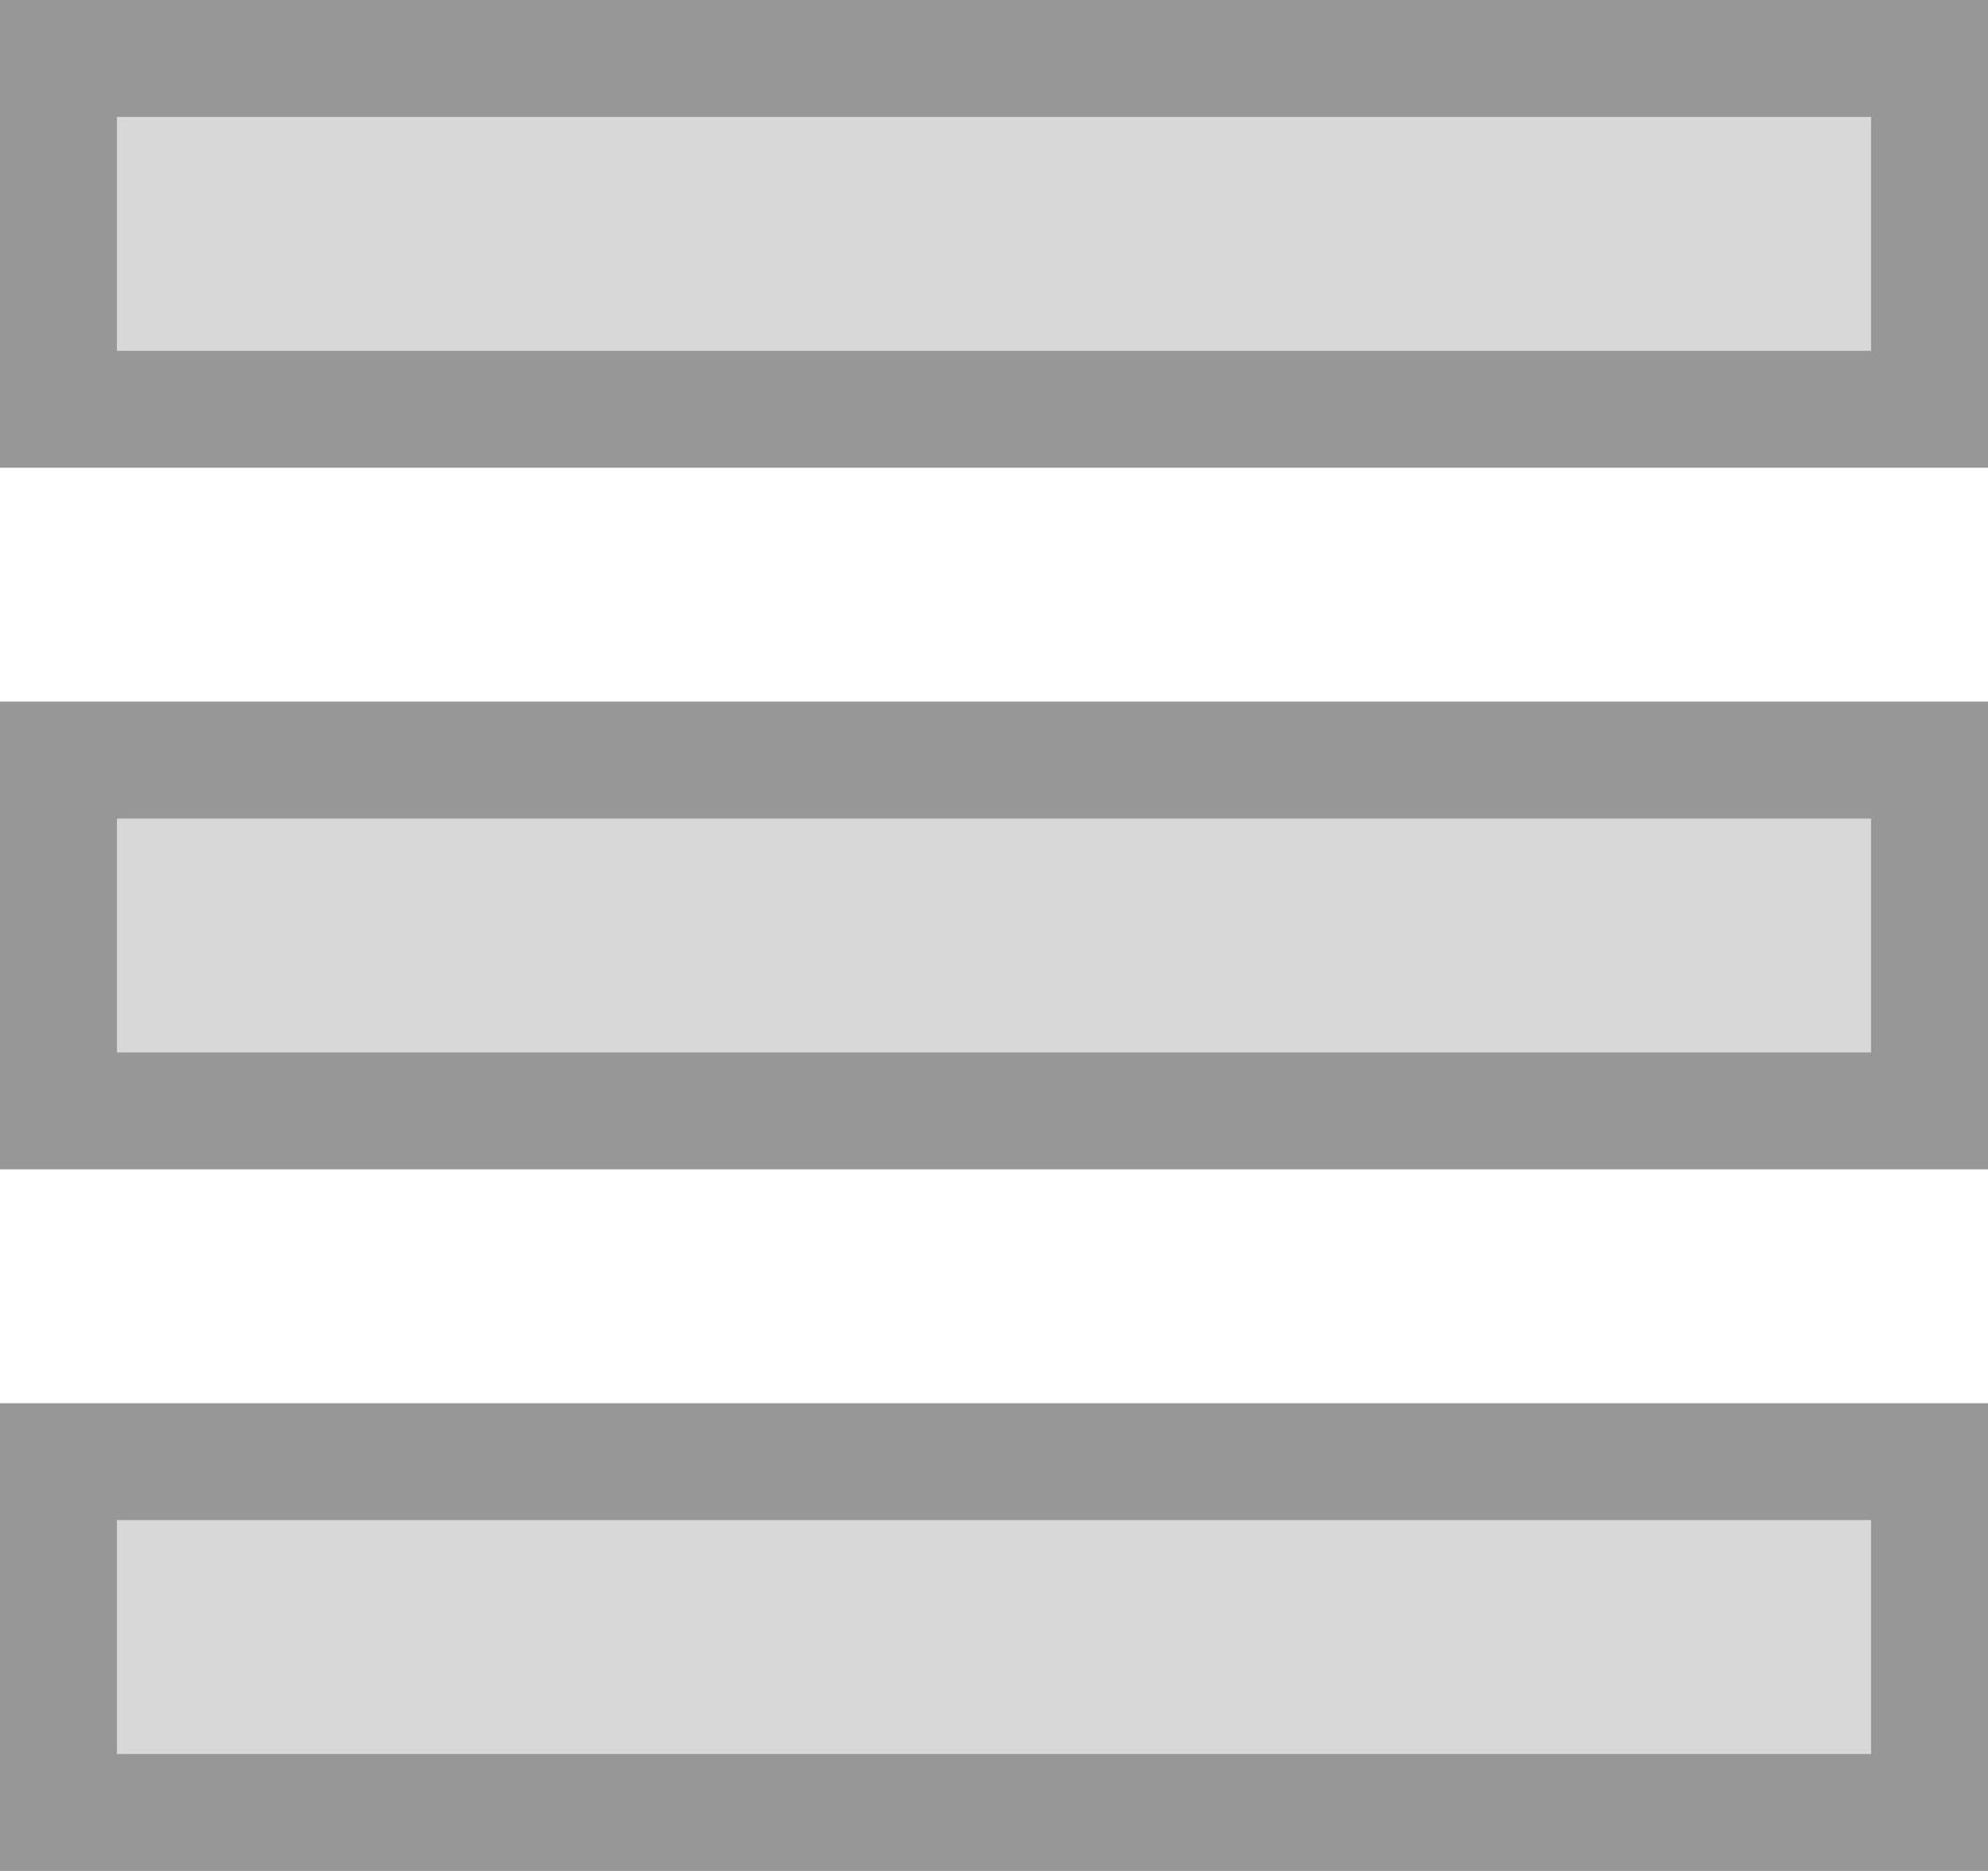 <svg xmlns="http://www.w3.org/2000/svg" width="17" height="16" viewBox="0 0 17 16">
  <g id="Group_54664" data-name="Group 54664" transform="translate(-1295.5 -65.5)">
    <rect id="Rectangle_Copy_4" data-name="Rectangle Copy 4" width="16" height="3" transform="translate(1296 66)" fill="#d8d8d8" stroke="#979797" stroke-miterlimit="10" stroke-width="1"/>
    <rect id="Rectangle_Copy_5" data-name="Rectangle Copy 5" width="16" height="3" transform="translate(1296 72)" fill="#d8d8d8" stroke="#979797" stroke-miterlimit="10" stroke-width="1"/>
    <rect id="Rectangle_Copy_6" data-name="Rectangle Copy 6" width="16" height="3" transform="translate(1296 78)" fill="#d8d8d8" stroke="#979797" stroke-miterlimit="10" stroke-width="1"/>
  </g>
</svg>
